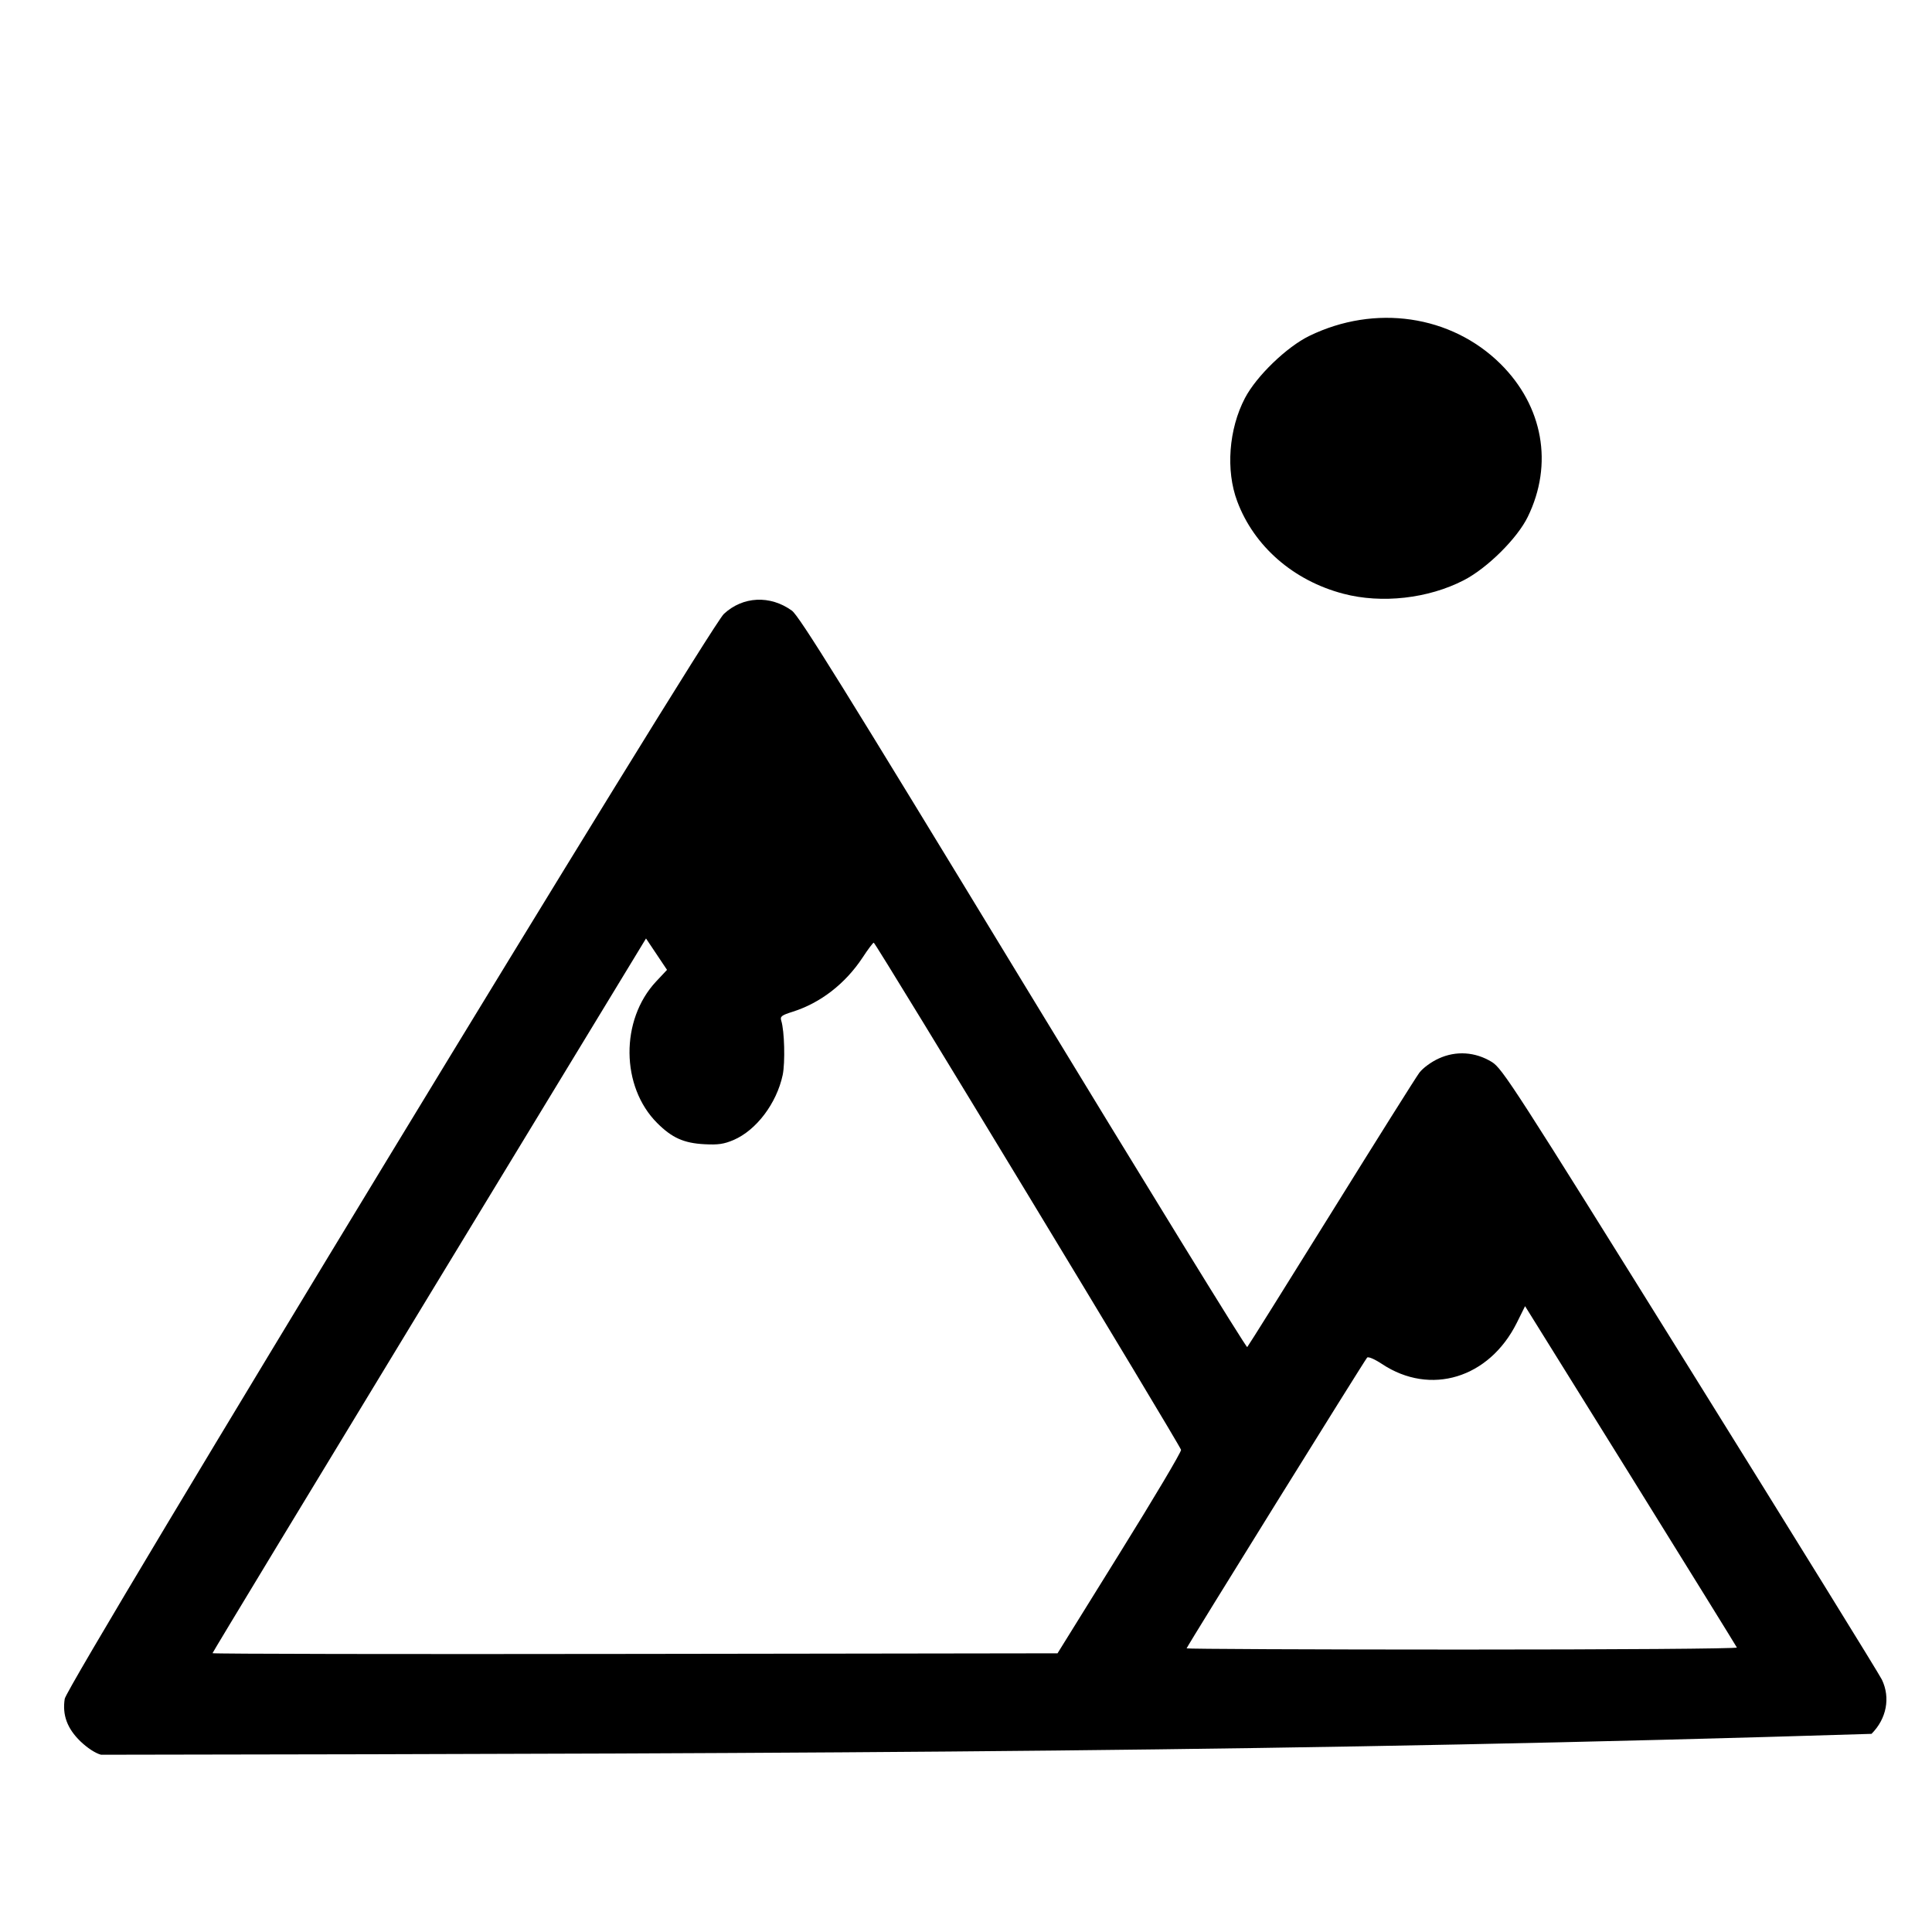 <svg version="1.1" viewBox="0 0 16 16" xmlns="http://www.w3.org/2000/svg">
 <path d="m0 0h16v16h-16z" opacity="0"/>
 <path d="m0.837 14.532c-0.047-0.012-0.115-0.057-0.172-0.112-0.108-0.105-0.15-0.217-0.129-0.351 0.018-0.123 5.33-8.866 5.459-8.985 0.157-0.146 0.383-0.157 0.563-0.027 0.061 0.044 0.423 0.628 1.916 3.084 1.013 1.666 1.847 3.023 1.855 3.015 0.008-0.008 0.32-0.507 0.695-1.11 0.374-0.602 0.703-1.126 0.731-1.163 0.029-0.038 0.098-0.089 0.16-0.117 0.144-0.066 0.303-0.055 0.44 0.029 0.087 0.054 0.181 0.199 1.642 2.546 0.852 1.369 1.567 2.525 1.588 2.569 0.072 0.15 0.039 0.324-0.086 0.449-4.734 0.147-8.425 0.164-14.66 0.173zm8.435-1.668c0.283-0.455 0.512-0.84 0.509-0.857-0.006-0.035-2.528-4.199-2.545-4.2-0.006-6.223e-4 -0.048 0.055-0.093 0.124-0.143 0.216-0.348 0.375-0.579 0.448-0.092 0.029-0.105 0.039-0.094 0.074 0.027 0.085 0.033 0.347 0.012 0.449-0.05 0.235-0.218 0.458-0.407 0.539-0.08 0.034-0.128 0.041-0.241 0.035-0.171-0.009-0.269-0.053-0.391-0.175-0.302-0.301-0.307-0.854-0.01-1.172l0.091-0.097-0.087-0.13-0.087-0.13-1.795 2.954c-0.987 1.625-1.795 2.959-1.795 2.965 0 0.006 1.574 0.009 3.499 0.006l3.499-0.005zm5.112 0.78c-0.004-0.009-0.4-0.649-0.88-1.422l-0.874-1.405-0.069 0.139c-0.229 0.458-0.715 0.606-1.116 0.34-0.06-0.04-0.114-0.063-0.123-0.053-0.022 0.024-1.495 2.396-1.495 2.408 0 0.005 1.027 0.01 2.282 0.01 1.255 0 2.279-0.007 2.275-0.017zm-3.259-8.727c-0.413-0.108-0.74-0.393-0.879-0.766-0.096-0.256-0.07-0.598 0.064-0.854 0.095-0.182 0.346-0.424 0.533-0.515 0.544-0.265 1.174-0.173 1.583 0.231 0.353 0.35 0.44 0.831 0.226 1.268-0.087 0.178-0.335 0.424-0.529 0.524-0.294 0.152-0.68 0.196-0.998 0.112z"/>
</svg>

